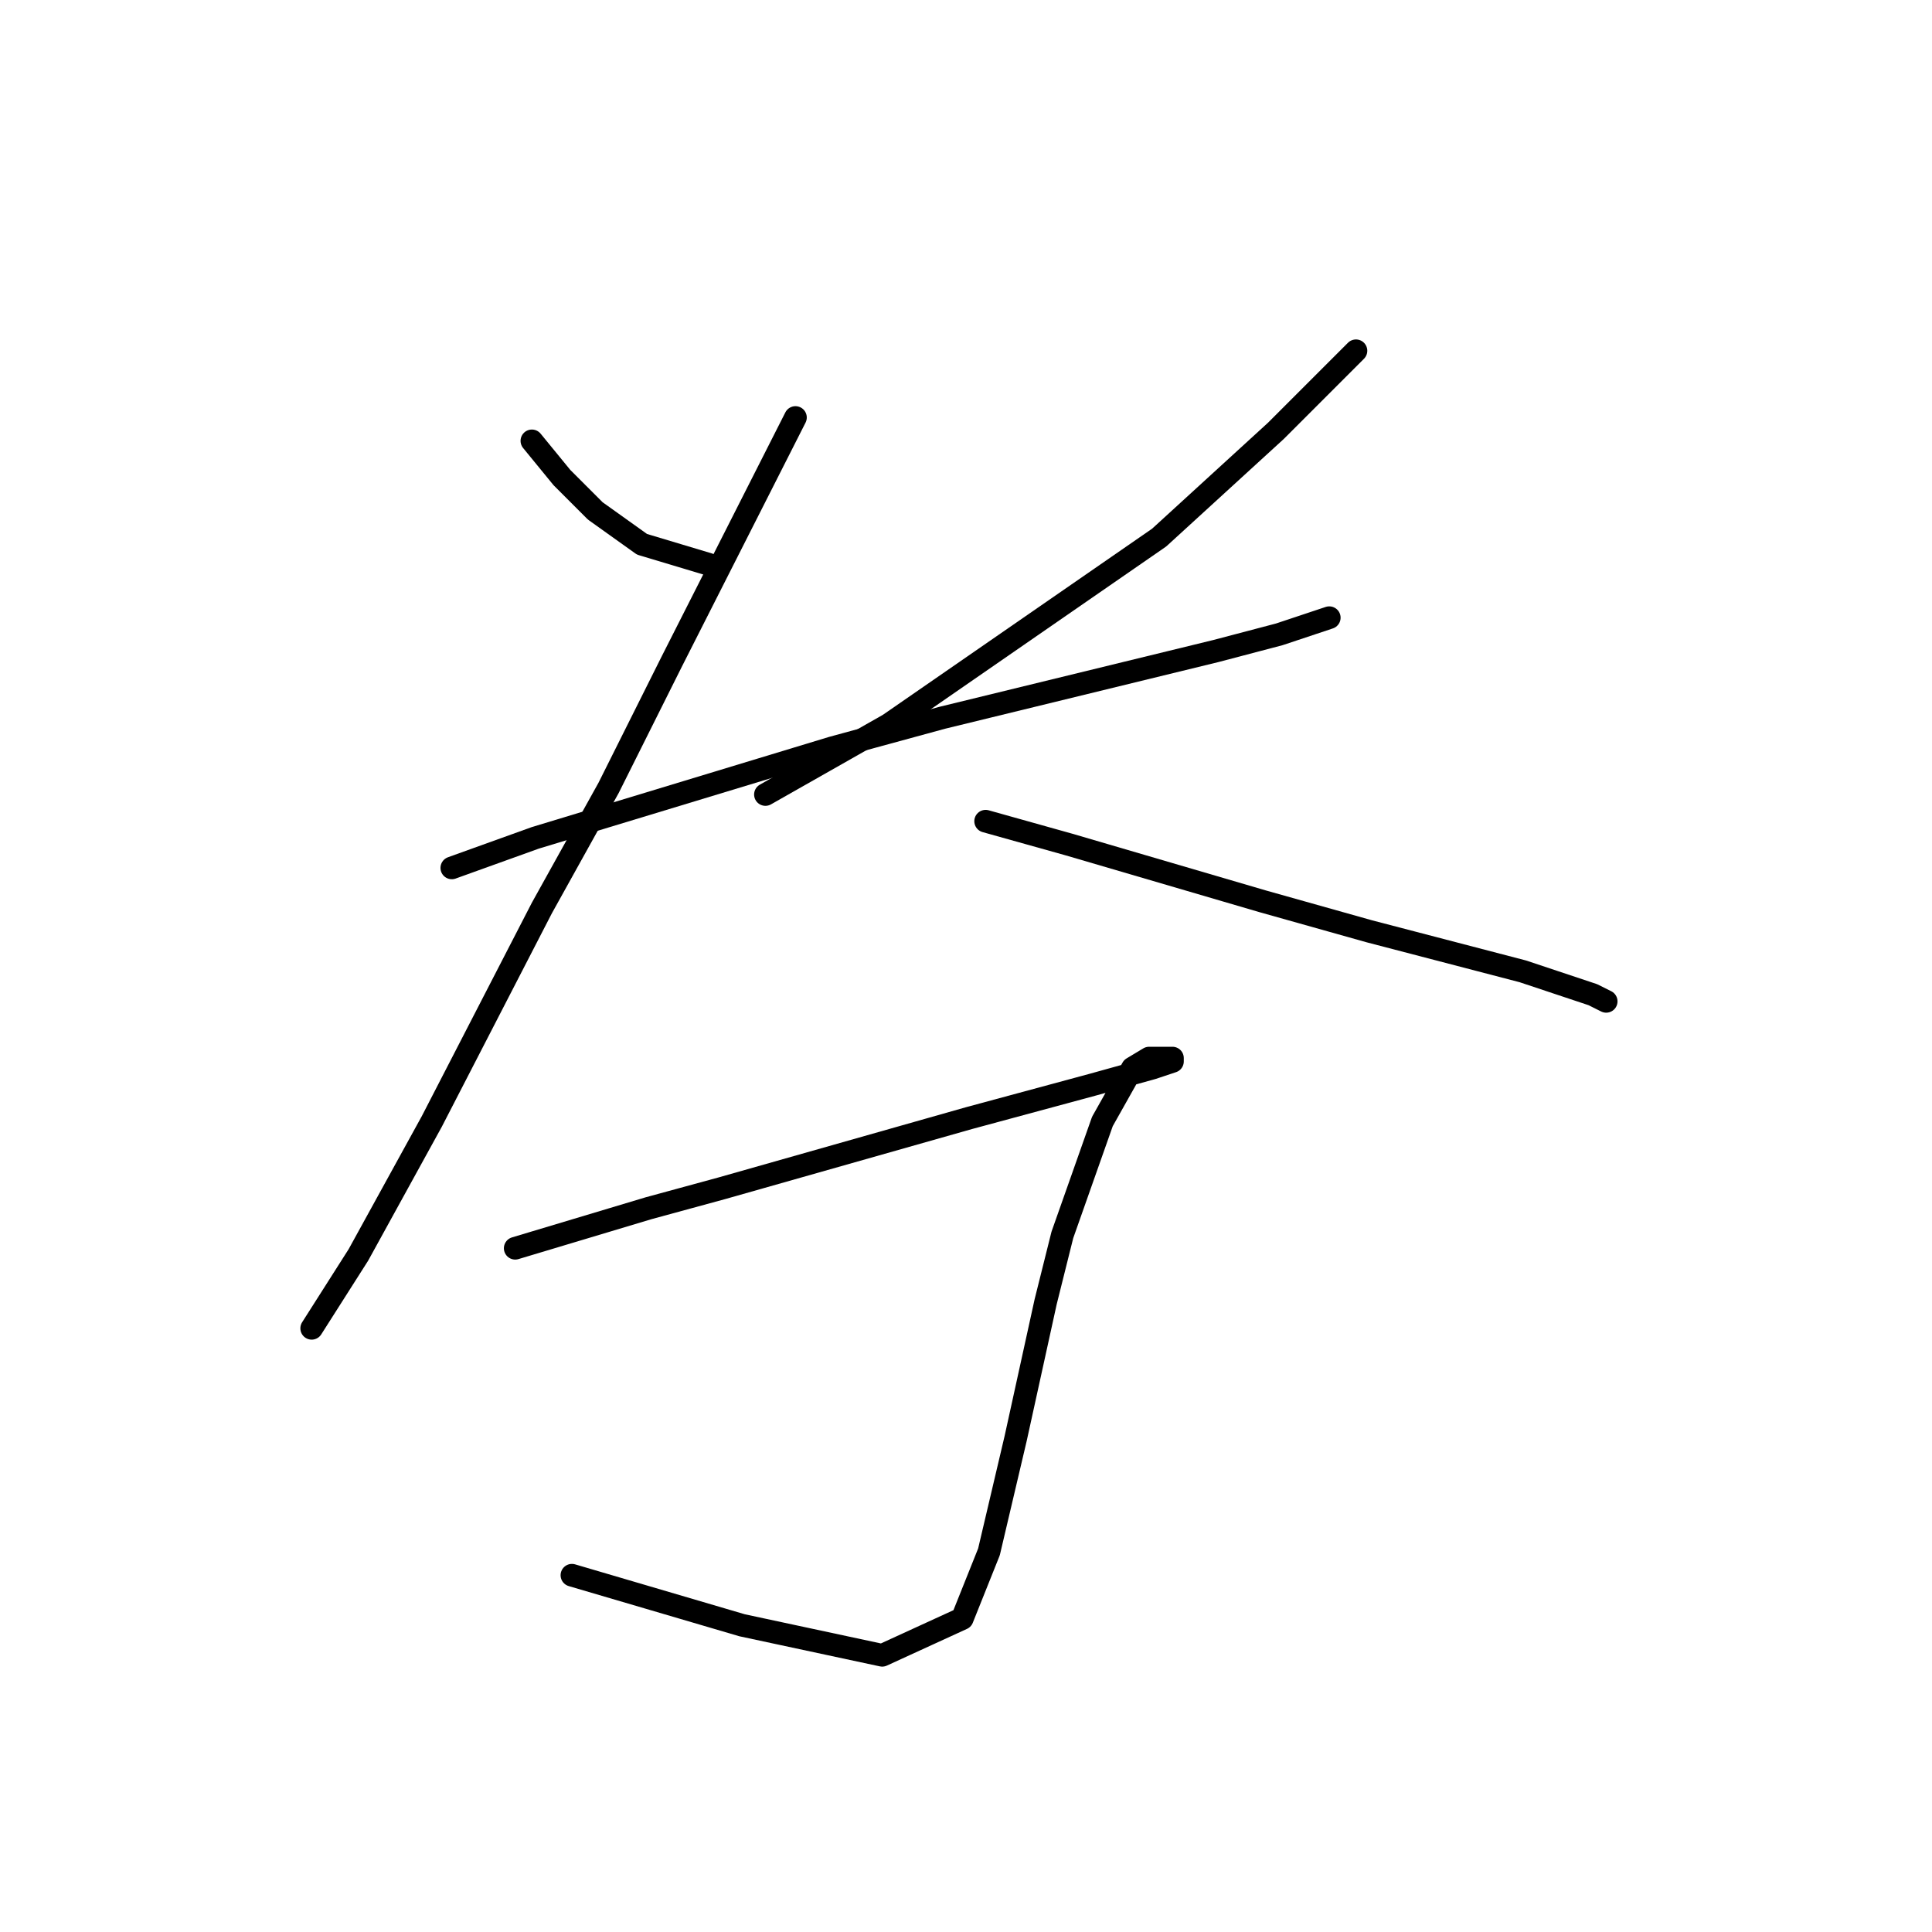 <?xml version="1.0" standalone="no"?>
    <svg width="256" height="256" xmlns="http://www.w3.org/2000/svg" version="1.1">
    <polyline stroke="black" stroke-width="3" stroke-linecap="round" fill="transparent" stroke-linejoin="round" points="70.477 58.415 74.456 63.278 78.877 67.699 85.066 72.12 93.908 74.773 93.908 74.773 " />
        <polyline stroke="black" stroke-width="3" stroke-linecap="round" fill="transparent" stroke-linejoin="round" points="179.673 46.479 169.063 57.089 153.59 71.236 117.781 95.993 101.423 105.277 101.423 105.277 " />
        <polyline stroke="black" stroke-width="3" stroke-linecap="round" fill="transparent" stroke-linejoin="round" points="59.867 115.002 70.919 111.024 110.265 99.087 124.854 95.109 161.105 86.267 169.505 84.056 176.136 81.846 176.136 81.846 " />
        <polyline stroke="black" stroke-width="3" stroke-linecap="round" fill="transparent" stroke-linejoin="round" points="105.402 55.321 89.045 87.593 80.645 104.392 71.804 120.308 57.215 148.601 47.489 166.284 41.3 176.01 41.3 176.01 " />
        <polyline stroke="black" stroke-width="3" stroke-linecap="round" fill="transparent" stroke-linejoin="round" points="130.601 108.813 141.653 111.908 167.294 119.423 181.441 123.402 201.777 128.707 211.061 131.802 212.829 132.686 212.829 132.686 " />
        <polyline stroke="black" stroke-width="3" stroke-linecap="round" fill="transparent" stroke-linejoin="round" points="68.267 165.4 85.95 160.095 95.676 157.443 128.391 148.159 144.748 143.738 152.705 141.528 155.358 140.644 155.358 140.201 154.032 140.201 152.263 140.201 150.053 141.528 146.074 148.601 140.769 163.632 138.559 172.474 134.58 190.599 131.043 205.63 127.506 214.472 116.896 219.335 98.329 215.356 75.782 208.725 75.782 208.725 " />
        </svg>